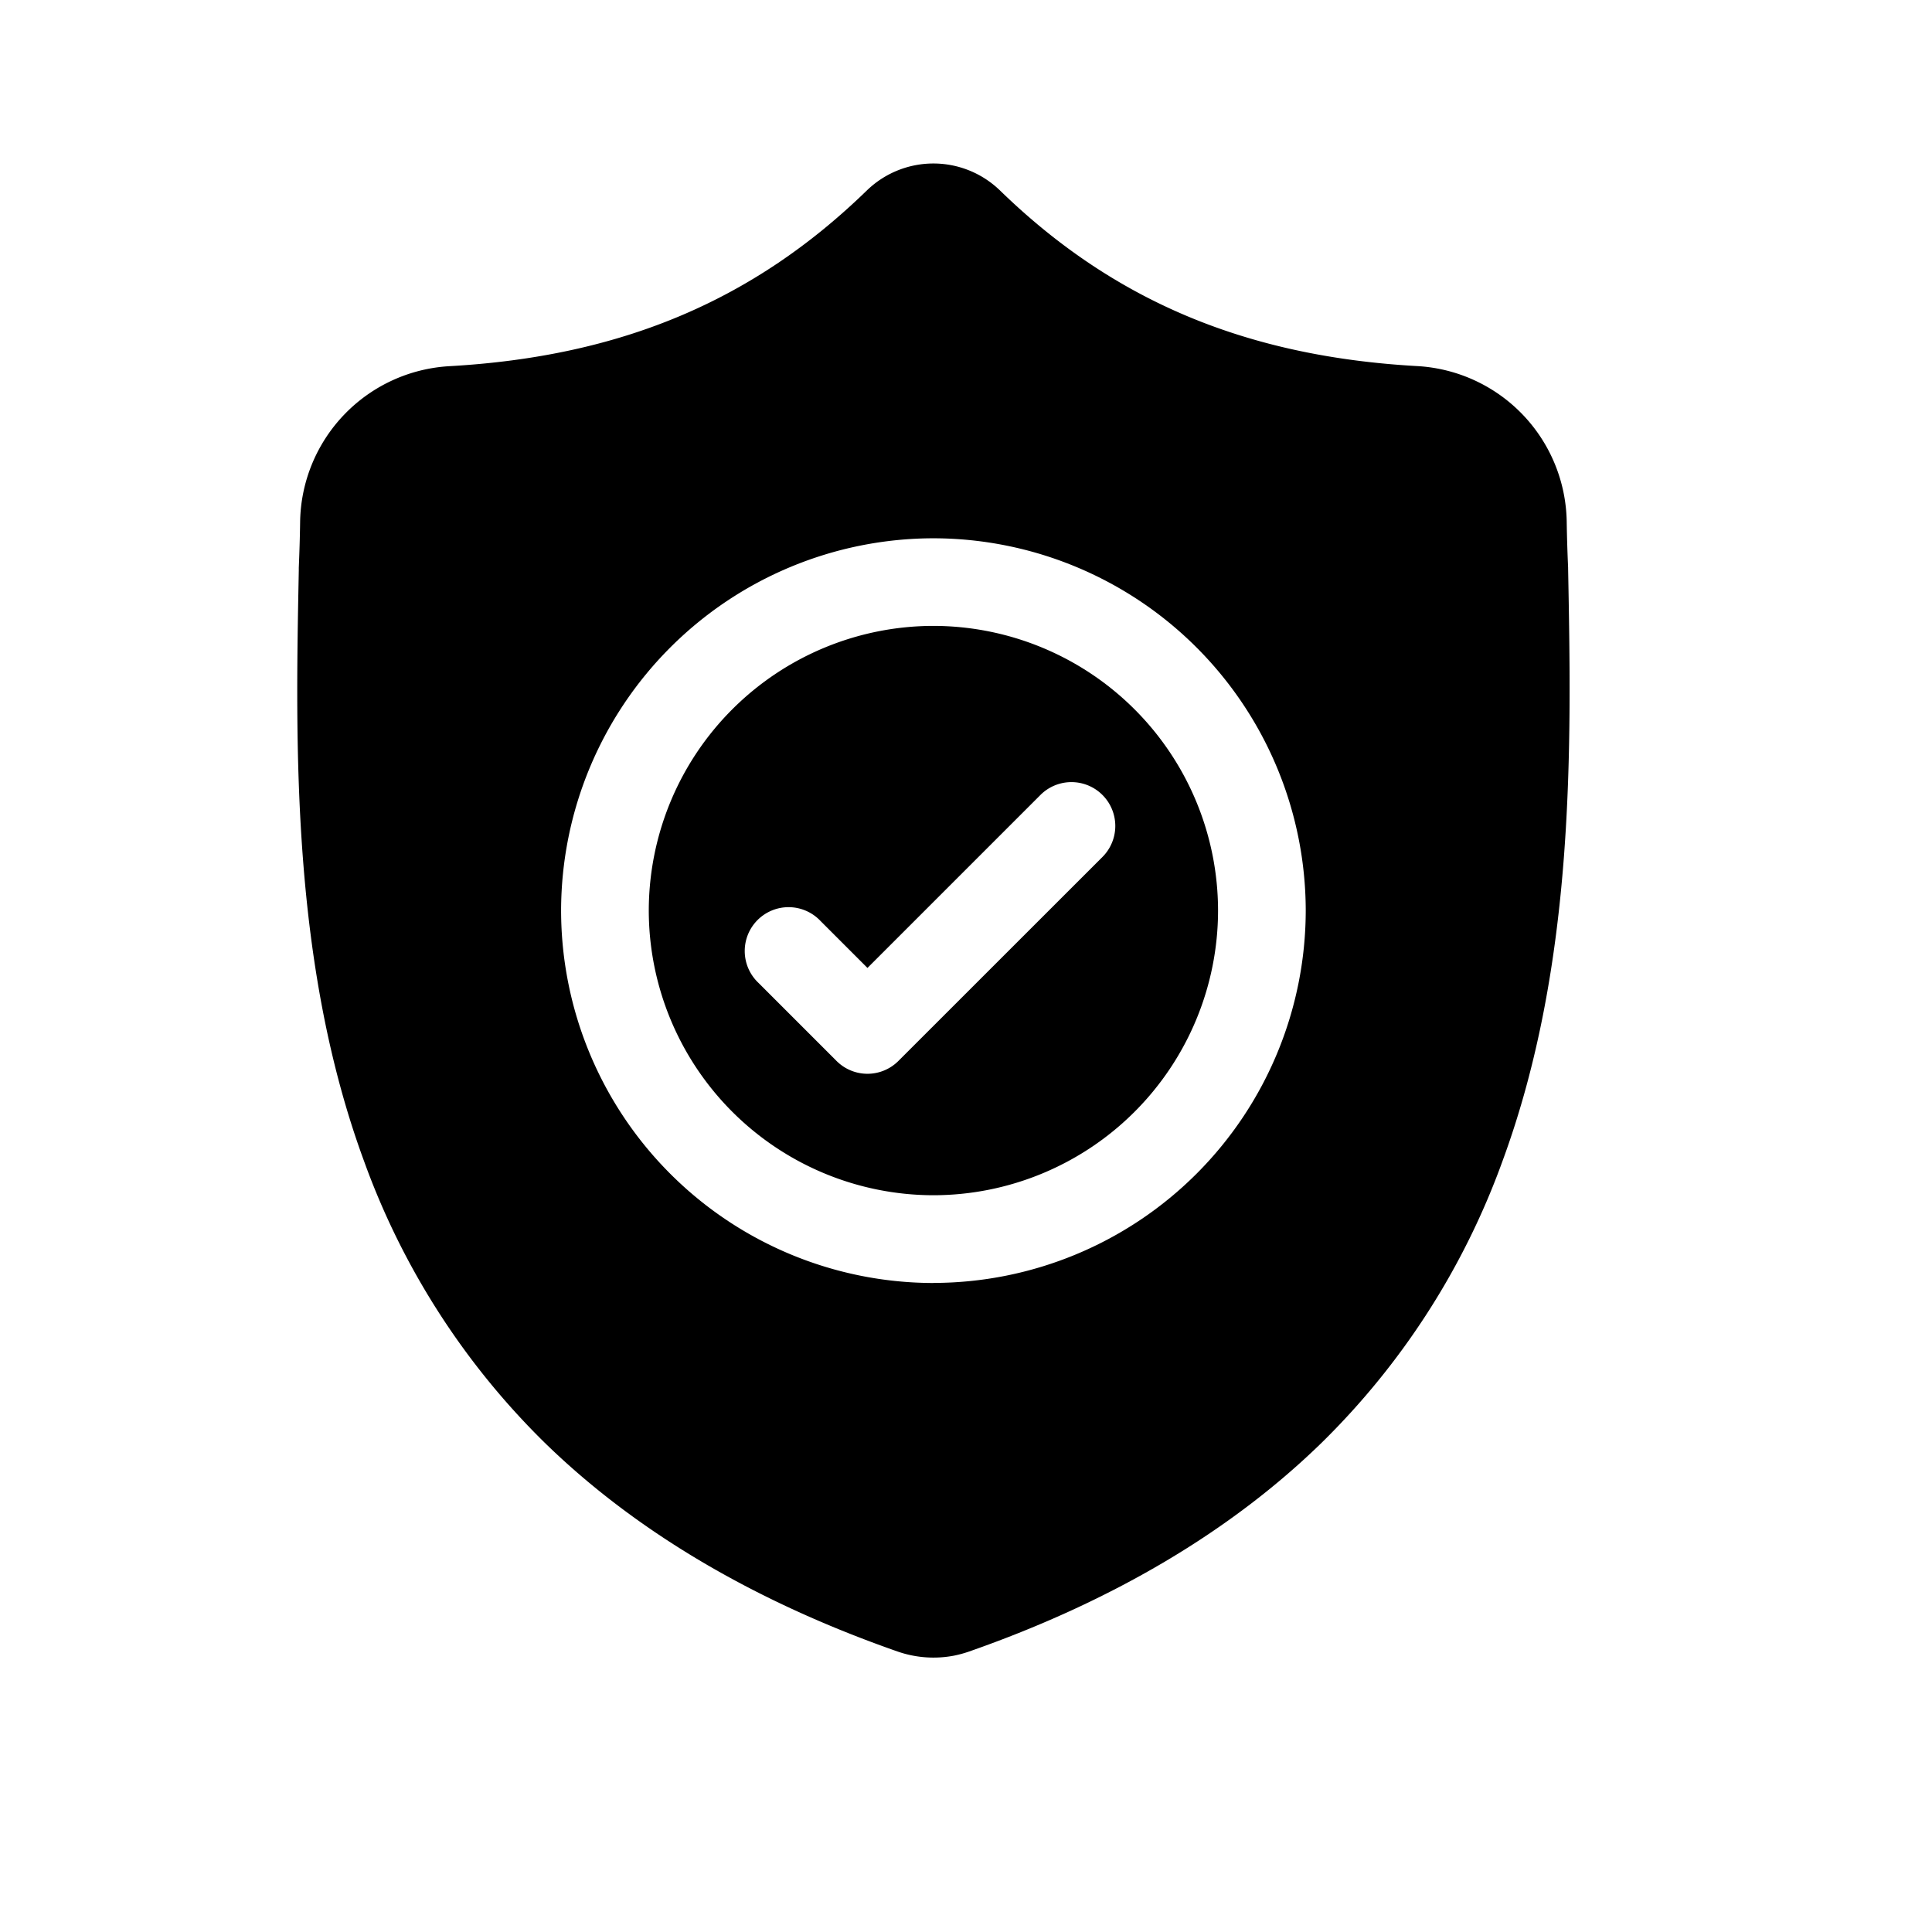 <svg xmlns="http://www.w3.org/2000/svg" width="26" height="26" viewBox="0 0 26 26">
    <g fill="none" fill-rule="evenodd">
        <g fill="#000" fill-rule="nonzero">
            <path d="M12.561 8.423a3.835 3.835 0 0 0-3.83 3.831 3.836 3.836 0 0 0 3.83 3.831 3.835 3.835 0 0 0 3.831-3.83 3.835 3.835 0 0 0-3.83-3.832zm2.275 3.11l-2.745 2.744a.588.588 0 0 1-.834 0l-1.049-1.049a.59.59 0 1 1 .834-.834l.632.632 2.328-2.328a.59.59 0 1 1 .834.835z"/>
            <path d="M21.103 7.656V7.64a20.959 20.959 0 0 1-.019-.625 2.131 2.131 0 0 0-2.007-2.088c-2.311-.129-4.1-.882-5.628-2.372l-.013-.012a1.287 1.287 0 0 0-1.749 0l-.013.012c-1.528 1.49-3.316 2.243-5.628 2.373a2.131 2.131 0 0 0-2.007 2.087c-.003.226-.01.43-.018.625v.036c-.046 2.358-.102 5.292.88 7.955a10.126 10.126 0 0 0 2.429 3.784c1.221 1.191 2.82 2.137 4.754 2.812a1.47 1.47 0 0 0 .76.053c.067-.014.133-.032.196-.054 1.931-.675 3.529-1.622 4.749-2.813a10.14 10.14 0 0 0 2.43-3.785c.984-2.67.929-5.61.884-7.972zm-8.542 9.61a5.017 5.017 0 0 1-5.01-5.012 5.017 5.017 0 0 1 5.01-5.01 5.017 5.017 0 0 1 5.011 5.01 5.017 5.017 0 0 1-5.01 5.011z"/>
        </g>
        <path d="M1 .4h24v24H1z" opacity=".493"/>
    </g>
</svg>
